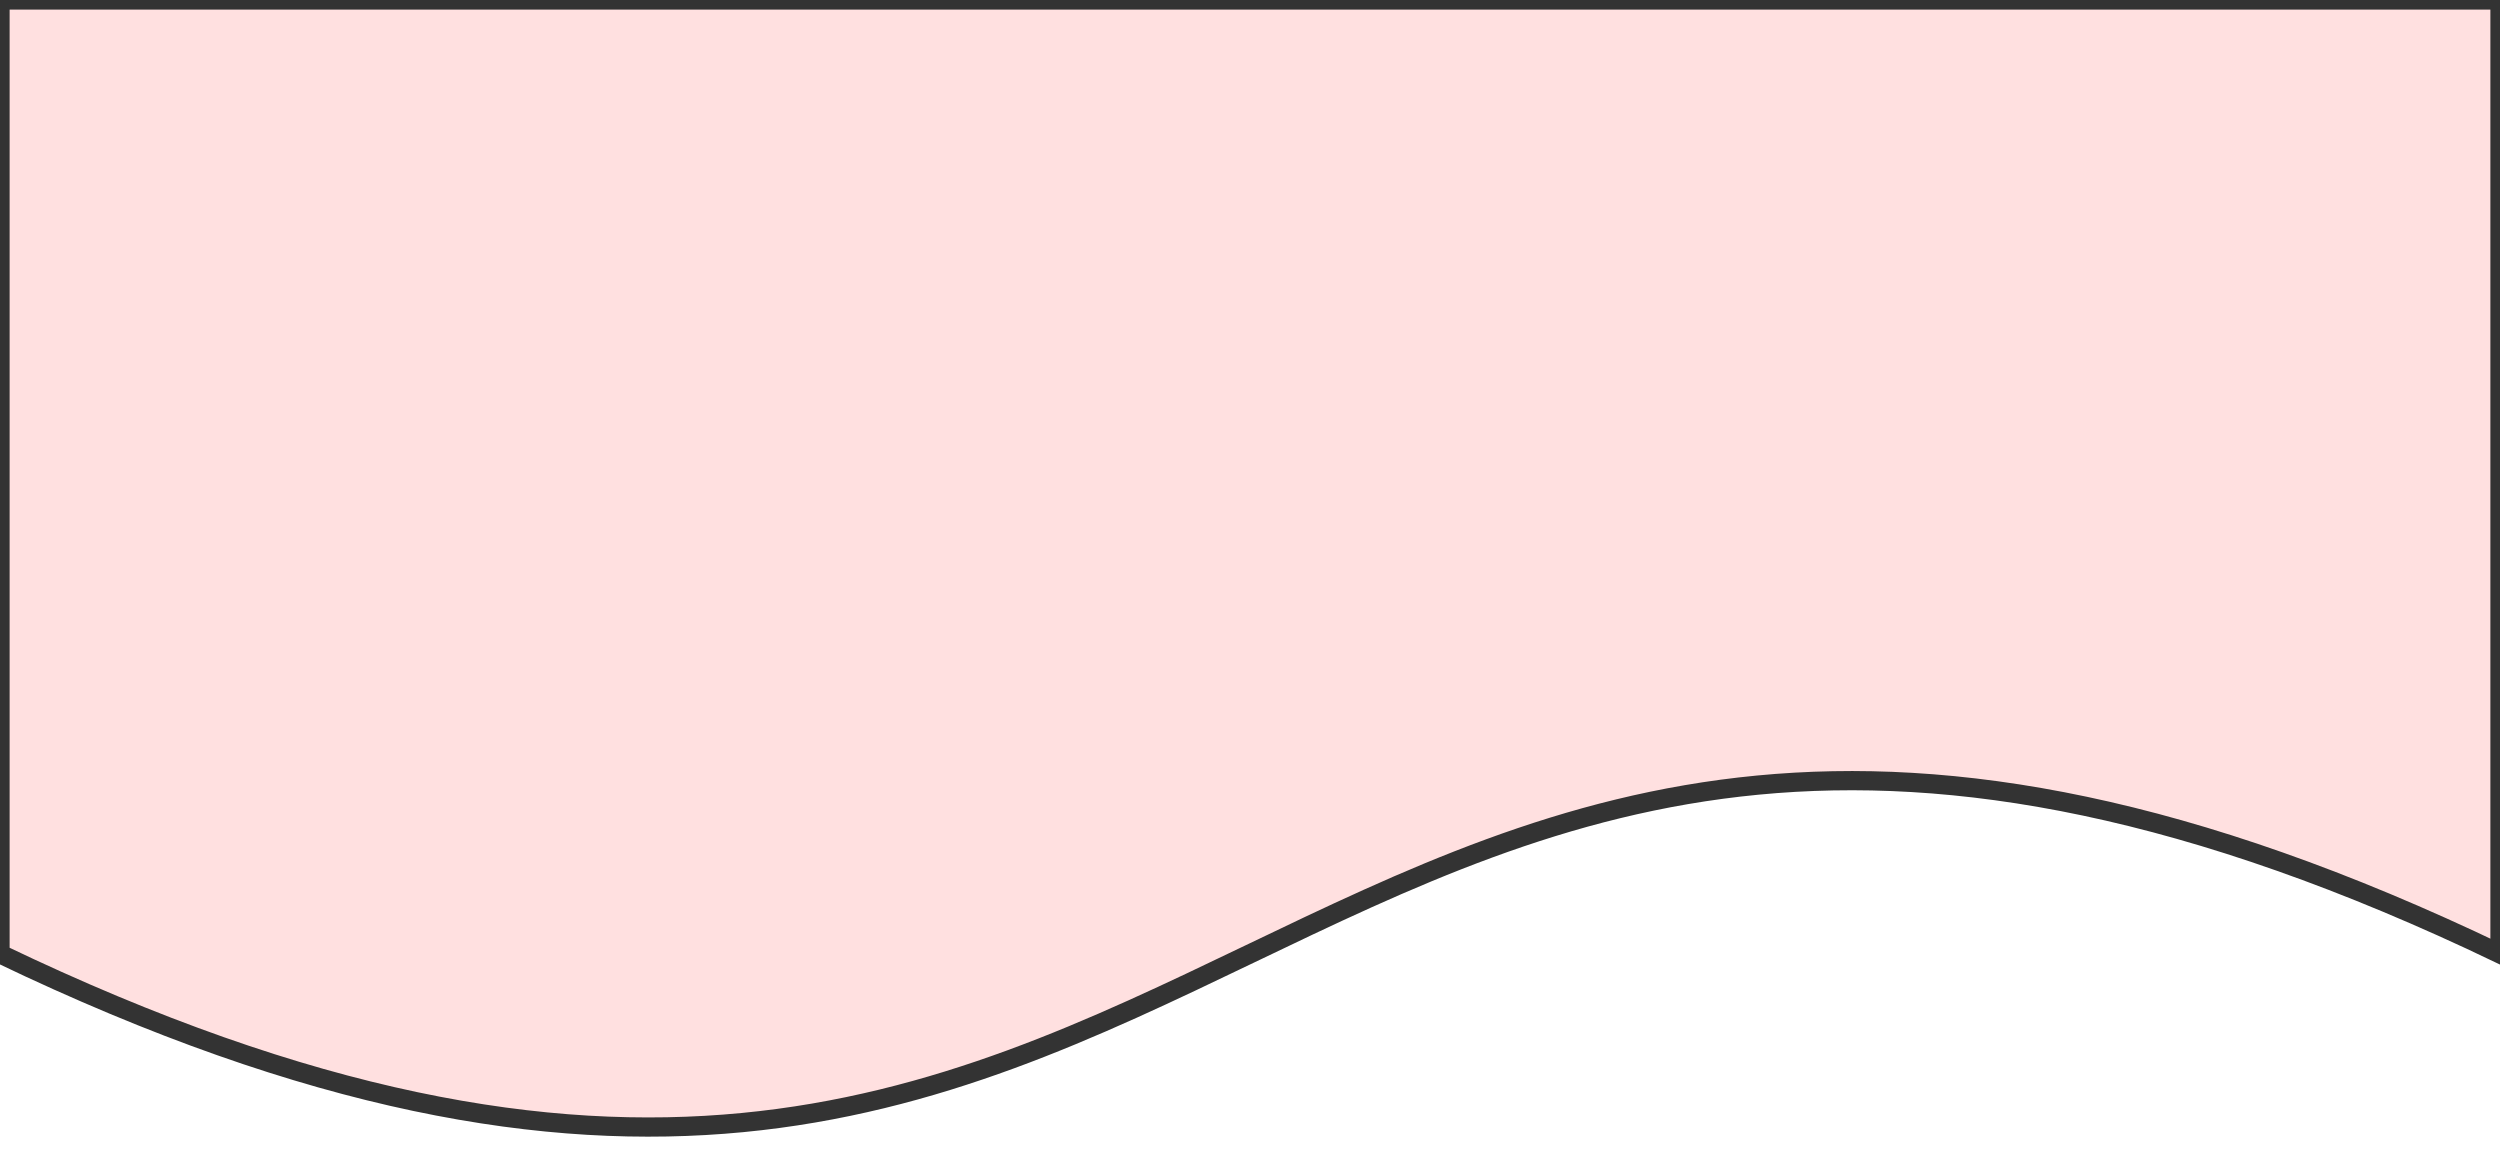 <svg xmlns="http://www.w3.org/2000/svg" version="1.1" width="130" height="60">

    <path d='M 0 0 H 130.0 V 49.6 C 65.0,18.4 65.0,80.8 0,49.6Z' stroke-width='1.0' fill='rgb(255, 224, 224)'
          stroke='rgb(51, 51, 51)' look='allInOne'/>


</svg>